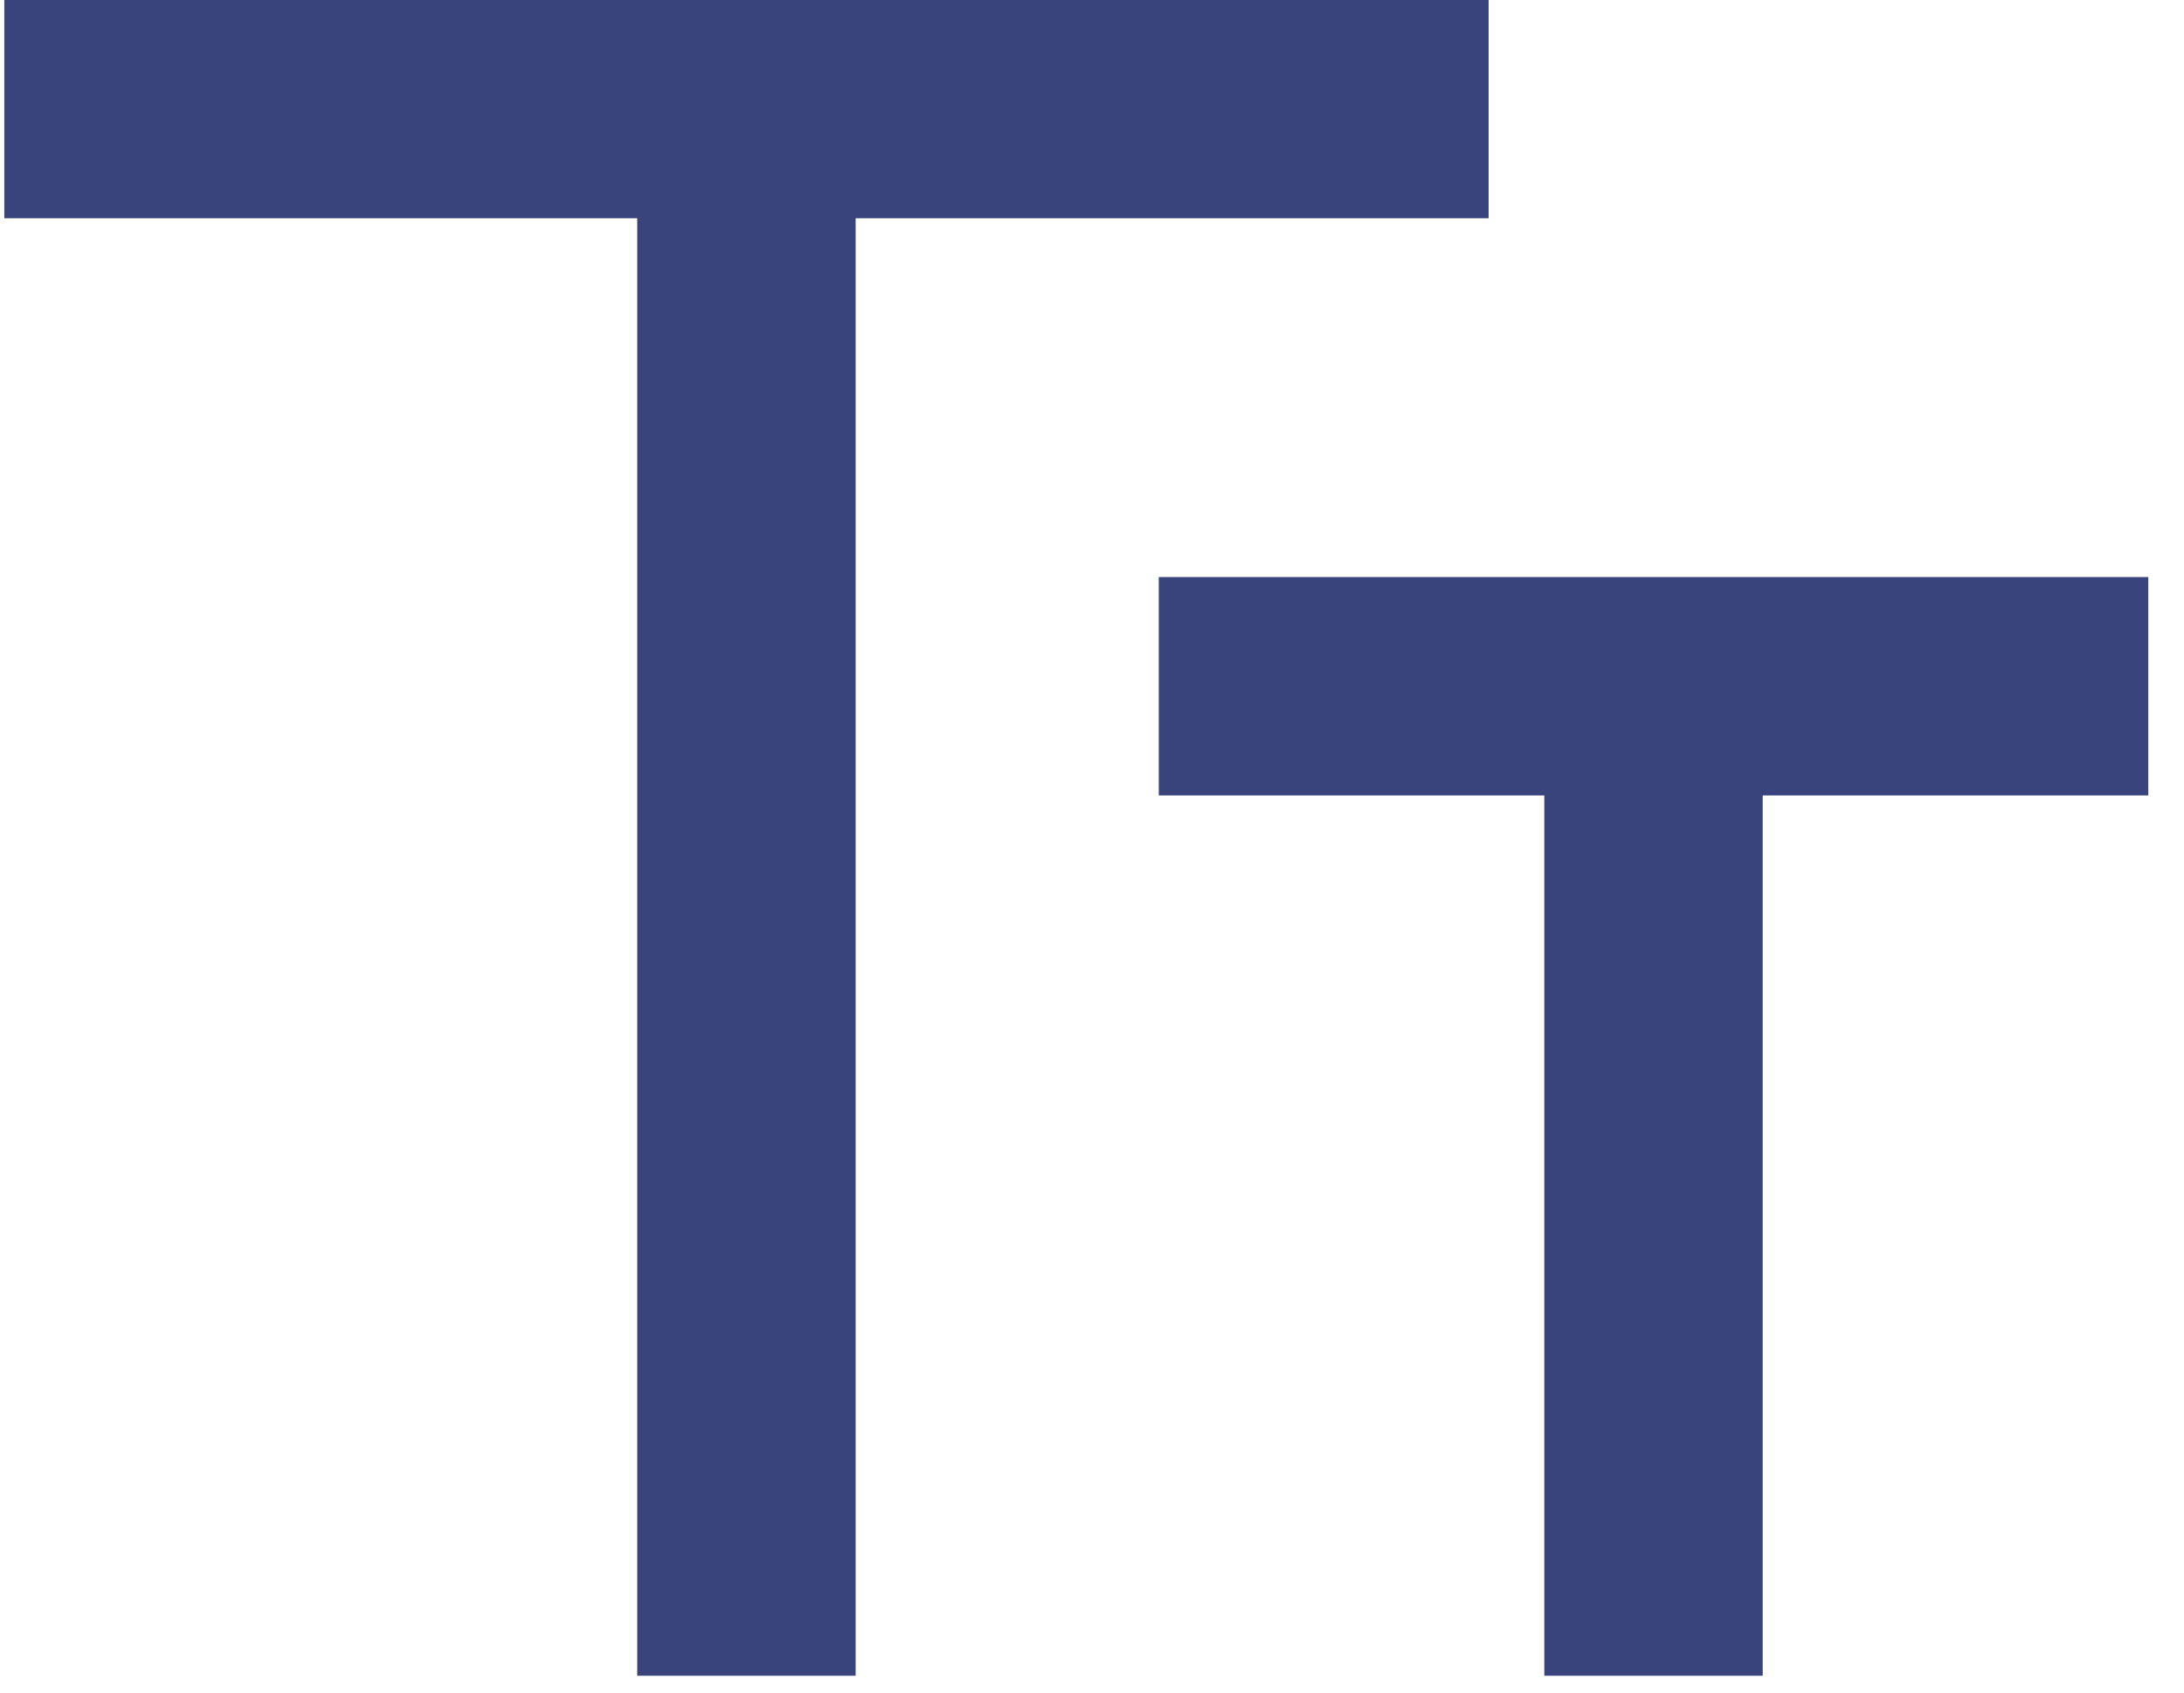 <svg width="40" height="31" viewBox="0 0 40 31" fill="none" xmlns="http://www.w3.org/2000/svg">
<path d="M0.079 1.997H13.671M27.264 1.997H13.671M13.671 1.997V30.692" stroke="#3A447C" stroke-width="4"/>
<path d="M21.223 12.569H30.284M39.346 12.569H30.284M30.284 12.569V30.692" stroke="#3A447C" stroke-width="4"/>
</svg>
